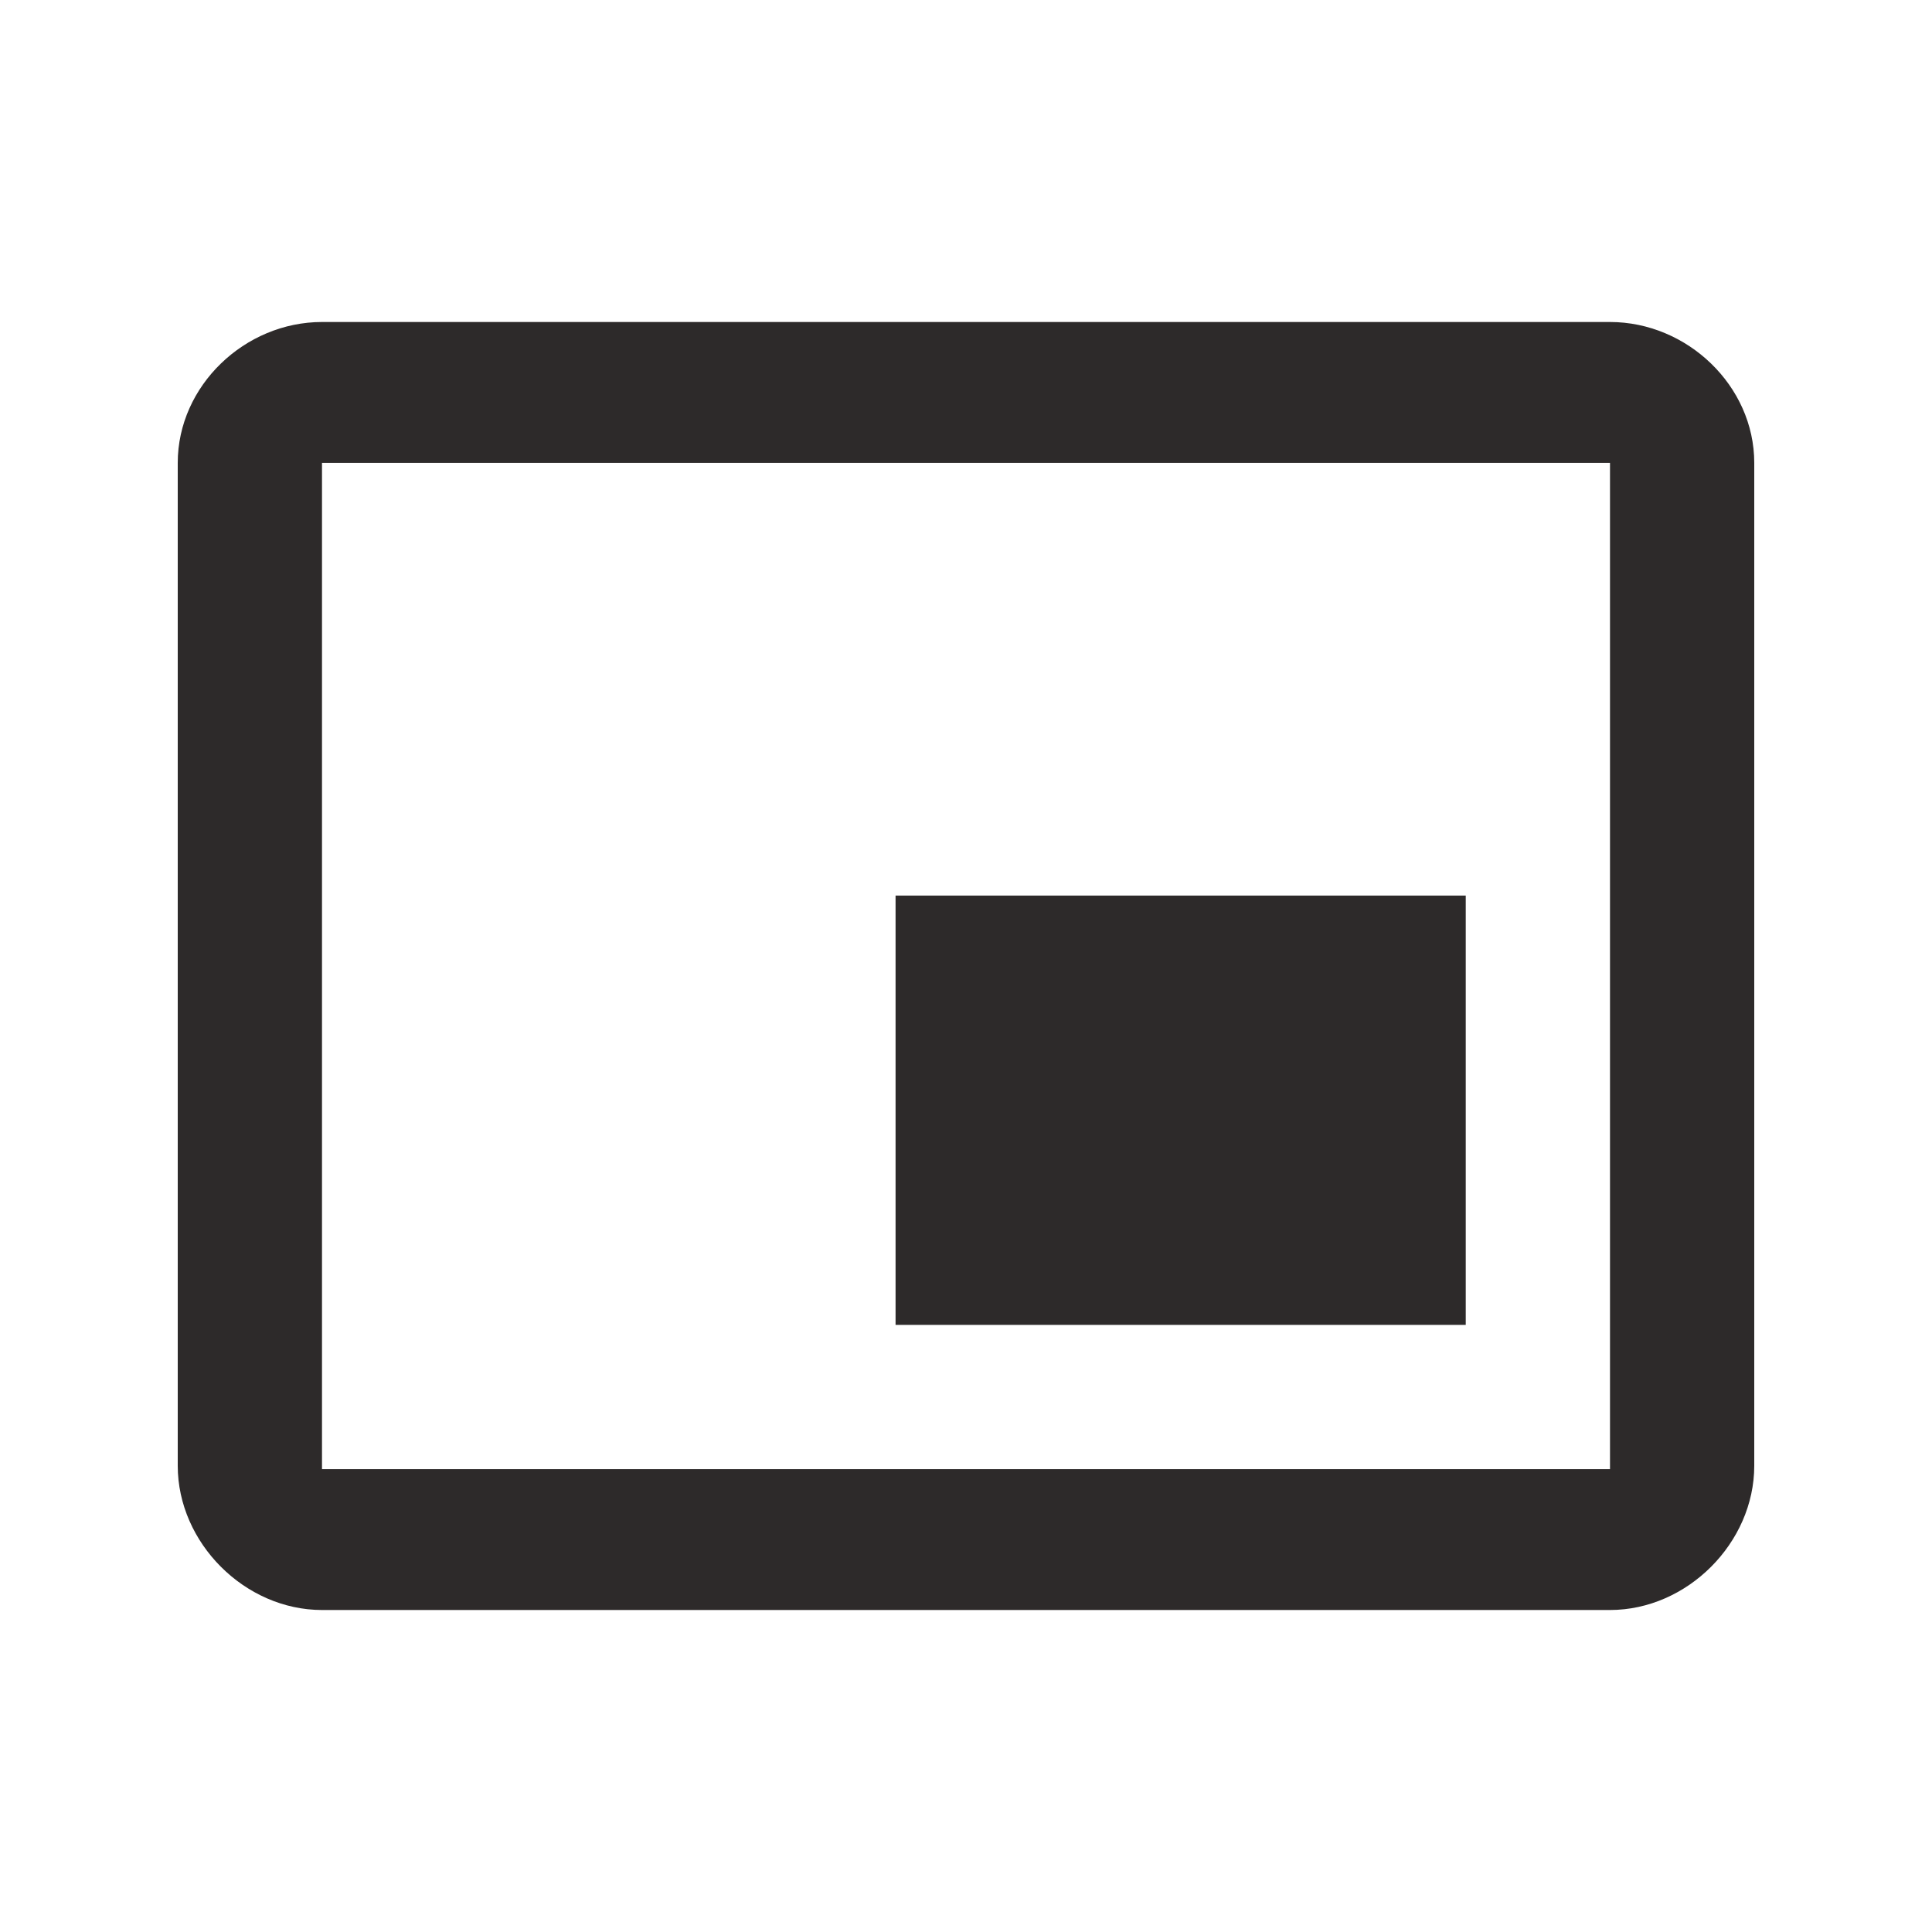 <!-- Generated by IcoMoon.io -->
<svg version="1.1" xmlns="http://www.w3.org/2000/svg" width="24" height="24" viewBox="0 0 24 24">
<title>picture-in-picture</title>
<path fill="#2d2a2a" d="M20 18.25v-12.5h-16v12.5h16zM21.792 18.208c0 0.958-0.833 1.792-1.792 1.792h-16c-0.958 0-1.792-0.833-1.792-1.792v-12.458c0-0.958 0.833-1.75 1.792-1.75h16c0.958 0 1.792 0.792 1.792 1.75v12.458zM18.208 11.125v5.333h-7.083v-5.333h7.083z"></path>
</svg>
